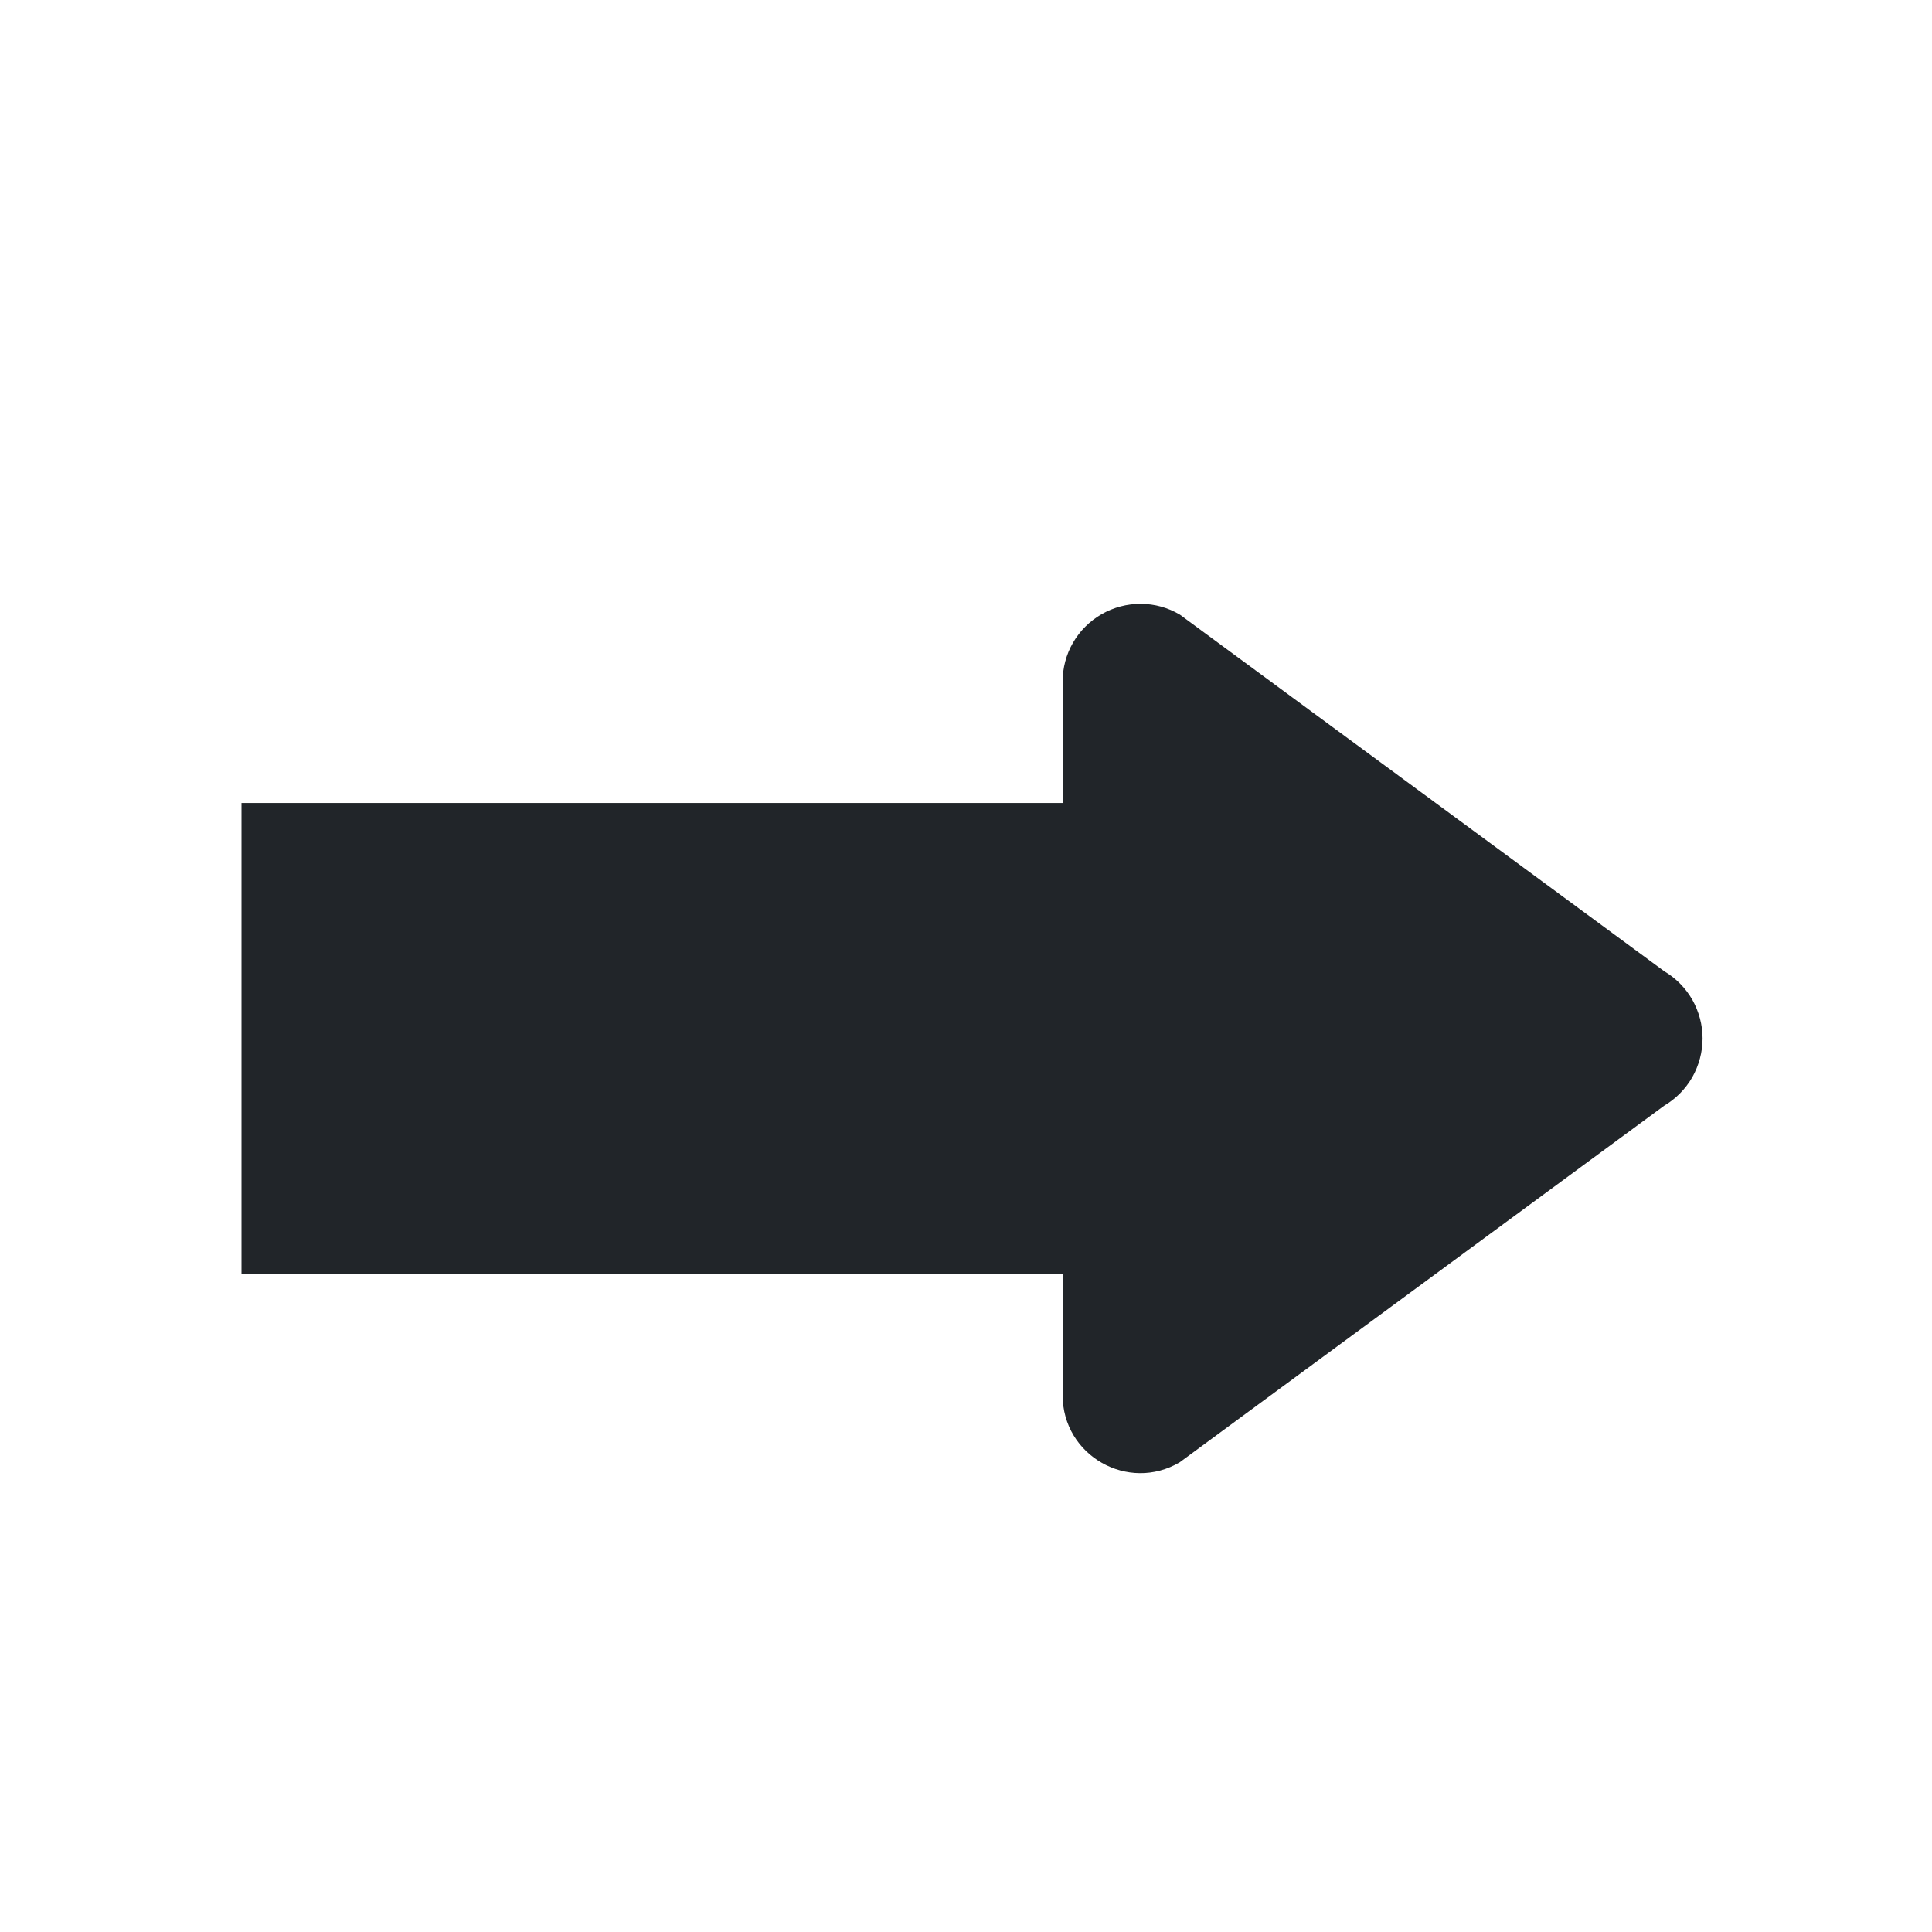 <svg width="16" height="16" viewBox="0 0 16 16" fill="none" xmlns="http://www.w3.org/2000/svg">
<path d="M9.77 12.11L13.782 9.157C13.879 9.1 13.959 9.018 14.015 8.921C14.07 8.823 14.1 8.712 14.1 8.6C14.1 8.487 14.07 8.377 14.015 8.279C13.959 8.182 13.879 8.1 13.782 8.043L9.771 5.09C9.673 5.032 9.562 5.001 9.448 5.001C9.334 5 9.222 5.03 9.124 5.086C9.025 5.143 8.943 5.224 8.886 5.323C8.829 5.421 8.8 5.533 8.8 5.647V6.65H2V10.55H8.8V11.553C8.8 12.058 9.345 12.361 9.77 12.11Z" fill="#212529"/>
</svg>
